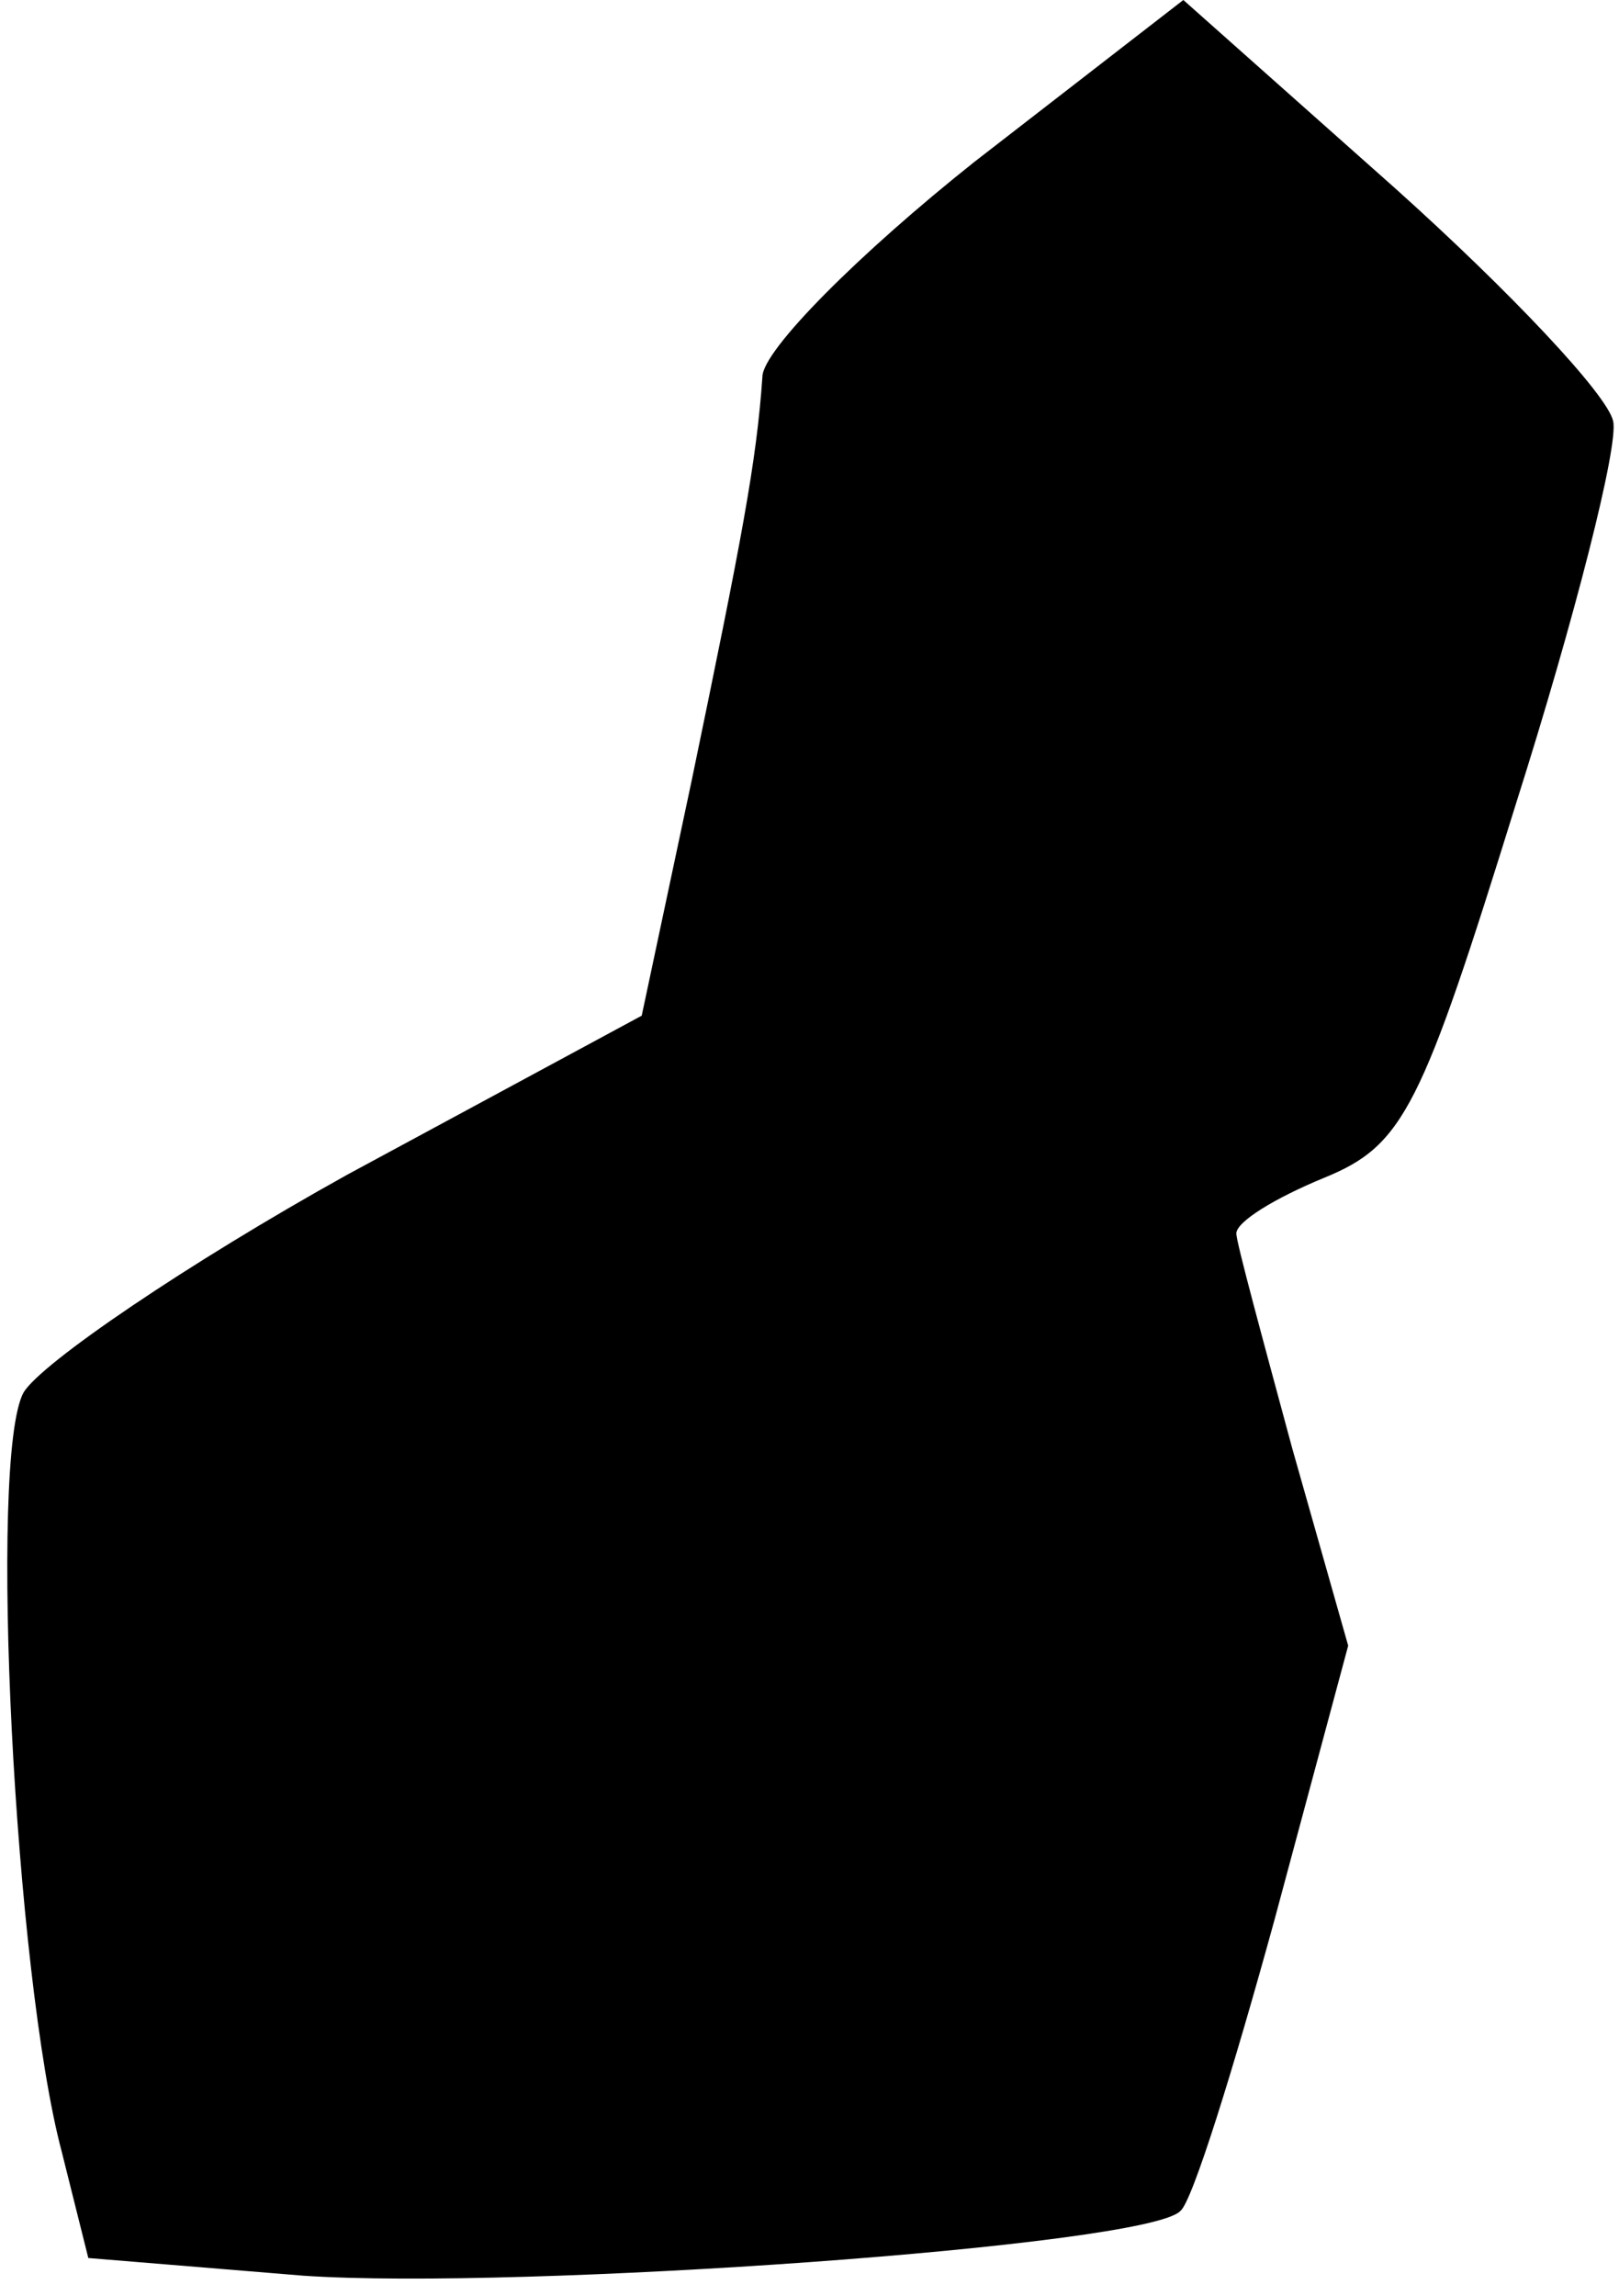<?xml version="1.0" standalone="no"?>
<!DOCTYPE svg PUBLIC "-//W3C//DTD SVG 20010904//EN"
 "http://www.w3.org/TR/2001/REC-SVG-20010904/DTD/svg10.dtd">
<svg version="1.0" xmlns="http://www.w3.org/2000/svg"
 width="55pt" height="78pt" viewBox="0 0 55 78"
 preserveAspectRatio="xMidYMid meet">
<g transform="translate(0,78) scale(0.1,-0.1)"
fill="#000000" stroke="none">
<path fill="#000000" stroke="none" d="M331 725 c-39 -31 -72 -64 -72 -73 -2
-29 -7 -55 -24 -137 l-17 -80 -100 -54 c-54 -30 -104 -64 -110 -74 -12 -22 -3
-198 13 -258 l9 -36 73 -6 c73 -5 287 10 298 22 4 3 18 48 32 99 l25 93 -19
67 c-10 37 -19 70 -19 73 0 4 13 12 30 19 27 11 33 24 65 127 20 63 35 122 33
130 -2 9 -35 44 -74 79 l-72 64 -71 -55z"/>
</g>
</svg>
